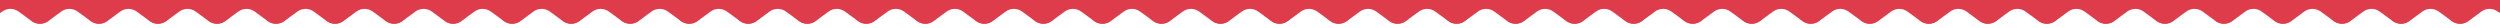 <svg width="1440" height="16" viewBox="0 0 1440 16" fill="none" xmlns="http://www.w3.org/2000/svg">
<path d="M-16.334 11.58L-29 0H41L28.334 11.58C25.523 14.151 21.288 14.382 18.213 12.133L10.723 6.654C7.91 4.597 4.09 4.597 1.277 6.654L-6.213 12.133C-9.288 14.382 -13.523 14.151 -16.334 11.58Z" fill="#DE3C4B"/>
<path d="M17.666 11.58L5 0H75L62.334 11.58C59.523 14.151 55.288 14.382 52.213 12.133L44.723 6.654C41.91 4.597 38.09 4.597 35.277 6.654L27.787 12.133C24.712 14.382 20.477 14.151 17.666 11.58Z" fill="#DE3C4B"/>
<path d="M51.666 11.58L39 0H109L96.334 11.58C93.522 14.151 89.288 14.382 86.213 12.133L78.723 6.654C75.91 4.597 72.09 4.597 69.277 6.654L61.787 12.133C58.712 14.382 54.477 14.151 51.666 11.58Z" fill="#DE3C4B"/>
<path d="M85.666 11.58L73 0H143L130.334 11.58C127.523 14.151 123.288 14.382 120.213 12.133L112.723 6.654C109.91 4.597 106.09 4.597 103.277 6.654L95.787 12.133C92.712 14.382 88.478 14.151 85.666 11.58Z" fill="#DE3C4B"/>
<path d="M119.666 11.58L107 0H177L164.334 11.58C161.523 14.151 157.288 14.382 154.213 12.133L146.723 6.654C143.91 4.597 140.09 4.597 137.277 6.654L129.787 12.133C126.712 14.382 122.477 14.151 119.666 11.58Z" fill="#DE3C4B"/>
<path d="M153.666 11.58L141 0H211L198.334 11.58C195.523 14.151 191.288 14.382 188.213 12.133L180.723 6.654C177.91 4.597 174.09 4.597 171.277 6.654L163.787 12.133C160.712 14.382 156.477 14.151 153.666 11.58Z" fill="#DE3C4B"/>
<path d="M187.666 11.58L175 0H245L232.334 11.58C229.523 14.151 225.288 14.382 222.213 12.133L214.723 6.654C211.91 4.597 208.09 4.597 205.277 6.654L197.787 12.133C194.712 14.382 190.477 14.151 187.666 11.58Z" fill="#DE3C4B"/>
<path d="M221.666 11.58L209 0H279L266.334 11.58C263.523 14.151 259.288 14.382 256.213 12.133L248.723 6.654C245.91 4.597 242.09 4.597 239.277 6.654L231.787 12.133C228.712 14.382 224.477 14.151 221.666 11.58Z" fill="#DE3C4B"/>
<path d="M255.666 11.58L243 0H313L300.334 11.58C297.523 14.151 293.288 14.382 290.213 12.133L282.723 6.654C279.91 4.597 276.09 4.597 273.277 6.654L265.787 12.133C262.712 14.382 258.477 14.151 255.666 11.58Z" fill="#DE3C4B"/>
<path d="M289.666 11.58L277 0H347L334.334 11.58C331.523 14.151 327.288 14.382 324.213 12.133L316.723 6.654C313.91 4.597 310.09 4.597 307.277 6.654L299.787 12.133C296.712 14.382 292.477 14.151 289.666 11.58Z" fill="#DE3C4B"/>
<path d="M323.666 11.58L311 0H381L368.334 11.58C365.523 14.151 361.288 14.382 358.213 12.133L350.723 6.654C347.91 4.597 344.09 4.597 341.277 6.654L333.787 12.133C330.712 14.382 326.477 14.151 323.666 11.58Z" fill="#DE3C4B"/>
<path d="M357.666 11.58L345 0H415L402.334 11.58C399.523 14.151 395.288 14.382 392.213 12.133L384.723 6.654C381.91 4.597 378.09 4.597 375.277 6.654L367.787 12.133C364.712 14.382 360.477 14.151 357.666 11.58Z" fill="#DE3C4B"/>
<path d="M391.666 11.58L379 0H449L436.334 11.58C433.523 14.151 429.288 14.382 426.213 12.133L418.723 6.654C415.91 4.597 412.09 4.597 409.277 6.654L401.787 12.133C398.712 14.382 394.477 14.151 391.666 11.58Z" fill="#DE3C4B"/>
<path d="M425.666 11.58L413 0H483L470.334 11.58C467.523 14.151 463.288 14.382 460.213 12.133L452.723 6.654C449.91 4.597 446.09 4.597 443.277 6.654L435.787 12.133C432.712 14.382 428.477 14.151 425.666 11.58Z" fill="#DE3C4B"/>
<path d="M459.666 11.58L447 0H517L504.334 11.58C501.523 14.151 497.288 14.382 494.213 12.133L486.723 6.654C483.91 4.597 480.09 4.597 477.277 6.654L469.787 12.133C466.712 14.382 462.477 14.151 459.666 11.58Z" fill="#DE3C4B"/>
<path d="M493.666 11.58L481 0H551L538.334 11.58C535.523 14.151 531.288 14.382 528.213 12.133L520.723 6.654C517.91 4.597 514.09 4.597 511.277 6.654L503.787 12.133C500.712 14.382 496.477 14.151 493.666 11.58Z" fill="#DE3C4B"/>
<path d="M527.666 11.58L515 0H585L572.334 11.58C569.523 14.151 565.288 14.382 562.213 12.133L554.723 6.654C551.91 4.597 548.09 4.597 545.277 6.654L537.787 12.133C534.712 14.382 530.477 14.151 527.666 11.58Z" fill="#DE3C4B"/>
<path d="M561.666 11.58L549 0H619L606.334 11.58C603.523 14.151 599.288 14.382 596.213 12.133L588.723 6.654C585.91 4.597 582.09 4.597 579.277 6.654L571.787 12.133C568.712 14.382 564.477 14.151 561.666 11.58Z" fill="#DE3C4B"/>
<path d="M595.666 11.58L583 0H653L640.334 11.58C637.523 14.151 633.288 14.382 630.213 12.133L622.723 6.654C619.91 4.597 616.09 4.597 613.277 6.654L605.787 12.133C602.712 14.382 598.477 14.151 595.666 11.58Z" fill="#DE3C4B"/>
<path d="M629.666 11.58L617 0H687L674.334 11.58C671.523 14.151 667.288 14.382 664.213 12.133L656.723 6.654C653.91 4.597 650.09 4.597 647.277 6.654L639.787 12.133C636.712 14.382 632.477 14.151 629.666 11.58Z" fill="#DE3C4B"/>
<path d="M663.666 11.58L651 0H721L708.334 11.58C705.523 14.151 701.288 14.382 698.213 12.133L690.723 6.654C687.91 4.597 684.09 4.597 681.277 6.654L673.787 12.133C670.712 14.382 666.477 14.151 663.666 11.58Z" fill="#DE3C4B"/>
<path d="M697.666 11.58L685 0H755L742.334 11.58C739.523 14.151 735.288 14.382 732.213 12.133L724.723 6.654C721.91 4.597 718.09 4.597 715.277 6.654L707.787 12.133C704.712 14.382 700.477 14.151 697.666 11.58Z" fill="#DE3C4B"/>
<path d="M731.666 11.58L719 0H789L776.334 11.58C773.523 14.151 769.288 14.382 766.213 12.133L758.723 6.654C755.91 4.597 752.09 4.597 749.277 6.654L741.787 12.133C738.712 14.382 734.477 14.151 731.666 11.58Z" fill="#DE3C4B"/>
<path d="M765.666 11.58L753 0H823L810.334 11.58C807.523 14.151 803.288 14.382 800.213 12.133L792.723 6.654C789.91 4.597 786.09 4.597 783.277 6.654L775.787 12.133C772.712 14.382 768.477 14.151 765.666 11.58Z" fill="#DE3C4B"/>
<path d="M799.666 11.58L787 0H857L844.334 11.58C841.523 14.151 837.288 14.382 834.213 12.133L826.723 6.654C823.91 4.597 820.09 4.597 817.277 6.654L809.787 12.133C806.712 14.382 802.477 14.151 799.666 11.58Z" fill="#DE3C4B"/>
<path d="M833.666 11.58L821 0H891L878.334 11.58C875.523 14.151 871.288 14.382 868.213 12.133L860.723 6.654C857.91 4.597 854.09 4.597 851.277 6.654L843.787 12.133C840.712 14.382 836.477 14.151 833.666 11.58Z" fill="#DE3C4B"/>
<path d="M867.666 11.58L855 0H925L912.334 11.58C909.523 14.151 905.288 14.382 902.213 12.133L894.723 6.654C891.91 4.597 888.09 4.597 885.277 6.654L877.787 12.133C874.712 14.382 870.477 14.151 867.666 11.58Z" fill="#DE3C4B"/>
<path d="M901.666 11.58L889 0H959L946.334 11.58C943.523 14.151 939.288 14.382 936.213 12.133L928.723 6.654C925.91 4.597 922.09 4.597 919.277 6.654L911.787 12.133C908.712 14.382 904.477 14.151 901.666 11.58Z" fill="#DE3C4B"/>
<path d="M935.666 11.58L923 0H993L980.334 11.58C977.523 14.151 973.288 14.382 970.213 12.133L962.723 6.654C959.91 4.597 956.09 4.597 953.277 6.654L945.787 12.133C942.712 14.382 938.477 14.151 935.666 11.58Z" fill="#DE3C4B"/>
<path d="M969.666 11.58L957 0H1027L1014.33 11.58C1011.52 14.151 1007.29 14.382 1004.21 12.133L996.723 6.654C993.91 4.597 990.09 4.597 987.277 6.654L979.787 12.133C976.712 14.382 972.477 14.151 969.666 11.58Z" fill="#DE3C4B"/>
<path d="M1003.67 11.58L991 0H1061L1048.33 11.58C1045.52 14.151 1041.29 14.382 1038.21 12.133L1030.72 6.654C1027.91 4.597 1024.09 4.597 1021.28 6.654L1013.79 12.133C1010.71 14.382 1006.48 14.151 1003.67 11.58Z" fill="#DE3C4B"/>
<path d="M1037.67 11.58L1025 0H1095L1082.33 11.58C1079.52 14.151 1075.29 14.382 1072.21 12.133L1064.72 6.654C1061.91 4.597 1058.09 4.597 1055.28 6.654L1047.79 12.133C1044.71 14.382 1040.48 14.151 1037.67 11.58Z" fill="#DE3C4B"/>
<path d="M1071.67 11.58L1059 0H1129L1116.33 11.58C1113.52 14.151 1109.29 14.382 1106.21 12.133L1098.72 6.654C1095.91 4.597 1092.09 4.597 1089.28 6.654L1081.79 12.133C1078.71 14.382 1074.48 14.151 1071.67 11.58Z" fill="#DE3C4B"/>
<path d="M1105.67 11.58L1093 0H1163L1150.33 11.58C1147.52 14.151 1143.29 14.382 1140.21 12.133L1132.72 6.654C1129.91 4.597 1126.09 4.597 1123.28 6.654L1115.79 12.133C1112.71 14.382 1108.48 14.151 1105.67 11.58Z" fill="#DE3C4B"/>
<path d="M1139.67 11.58L1127 0H1197L1184.33 11.58C1181.52 14.151 1177.29 14.382 1174.21 12.133L1166.72 6.654C1163.91 4.597 1160.09 4.597 1157.28 6.654L1149.79 12.133C1146.71 14.382 1142.48 14.151 1139.67 11.58Z" fill="#DE3C4B"/>
<path d="M1173.67 11.58L1161 0H1231L1218.33 11.58C1215.52 14.151 1211.29 14.382 1208.21 12.133L1200.72 6.654C1197.91 4.597 1194.09 4.597 1191.28 6.654L1183.79 12.133C1180.71 14.382 1176.48 14.151 1173.67 11.58Z" fill="#DE3C4B"/>
<path d="M1207.67 11.58L1195 0H1265L1252.33 11.58C1249.52 14.151 1245.29 14.382 1242.21 12.133L1234.72 6.654C1231.91 4.597 1228.09 4.597 1225.28 6.654L1217.79 12.133C1214.71 14.382 1210.48 14.151 1207.67 11.58Z" fill="#DE3C4B"/>
<path d="M1241.67 11.58L1229 0H1299L1286.33 11.58C1283.52 14.151 1279.29 14.382 1276.21 12.133L1268.72 6.654C1265.91 4.597 1262.09 4.597 1259.28 6.654L1251.79 12.133C1248.71 14.382 1244.48 14.151 1241.67 11.58Z" fill="#DE3C4B"/>
<path d="M1275.67 11.58L1263 0H1333L1320.33 11.58C1317.52 14.151 1313.29 14.382 1310.21 12.133L1302.72 6.654C1299.91 4.597 1296.09 4.597 1293.28 6.654L1285.79 12.133C1282.71 14.382 1278.48 14.151 1275.67 11.58Z" fill="#DE3C4B"/>
<path d="M1309.67 11.58L1297 0H1367L1354.33 11.58C1351.52 14.151 1347.29 14.382 1344.21 12.133L1336.72 6.654C1333.91 4.597 1330.09 4.597 1327.28 6.654L1319.79 12.133C1316.71 14.382 1312.48 14.151 1309.67 11.58Z" fill="#DE3C4B"/>
<path d="M1343.67 11.58L1331 0H1401L1388.33 11.58C1385.52 14.151 1381.29 14.382 1378.21 12.133L1370.72 6.654C1367.91 4.597 1364.09 4.597 1361.28 6.654L1353.79 12.133C1350.71 14.382 1346.48 14.151 1343.67 11.58Z" fill="#DE3C4B"/>
<path d="M1377.67 11.58L1365 0H1435L1422.33 11.58C1419.52 14.151 1415.29 14.382 1412.21 12.133L1404.72 6.654C1401.91 4.597 1398.09 4.597 1395.28 6.654L1387.79 12.133C1384.71 14.382 1380.48 14.151 1377.67 11.58Z" fill="#DE3C4B"/>
<path d="M1411.67 11.58L1399 0H1469L1456.33 11.58C1453.52 14.151 1449.29 14.382 1446.21 12.133L1438.72 6.654C1435.91 4.597 1432.09 4.597 1429.28 6.654L1421.79 12.133C1418.71 14.382 1414.48 14.151 1411.67 11.58Z" fill="#DE3C4B"/>
</svg>
